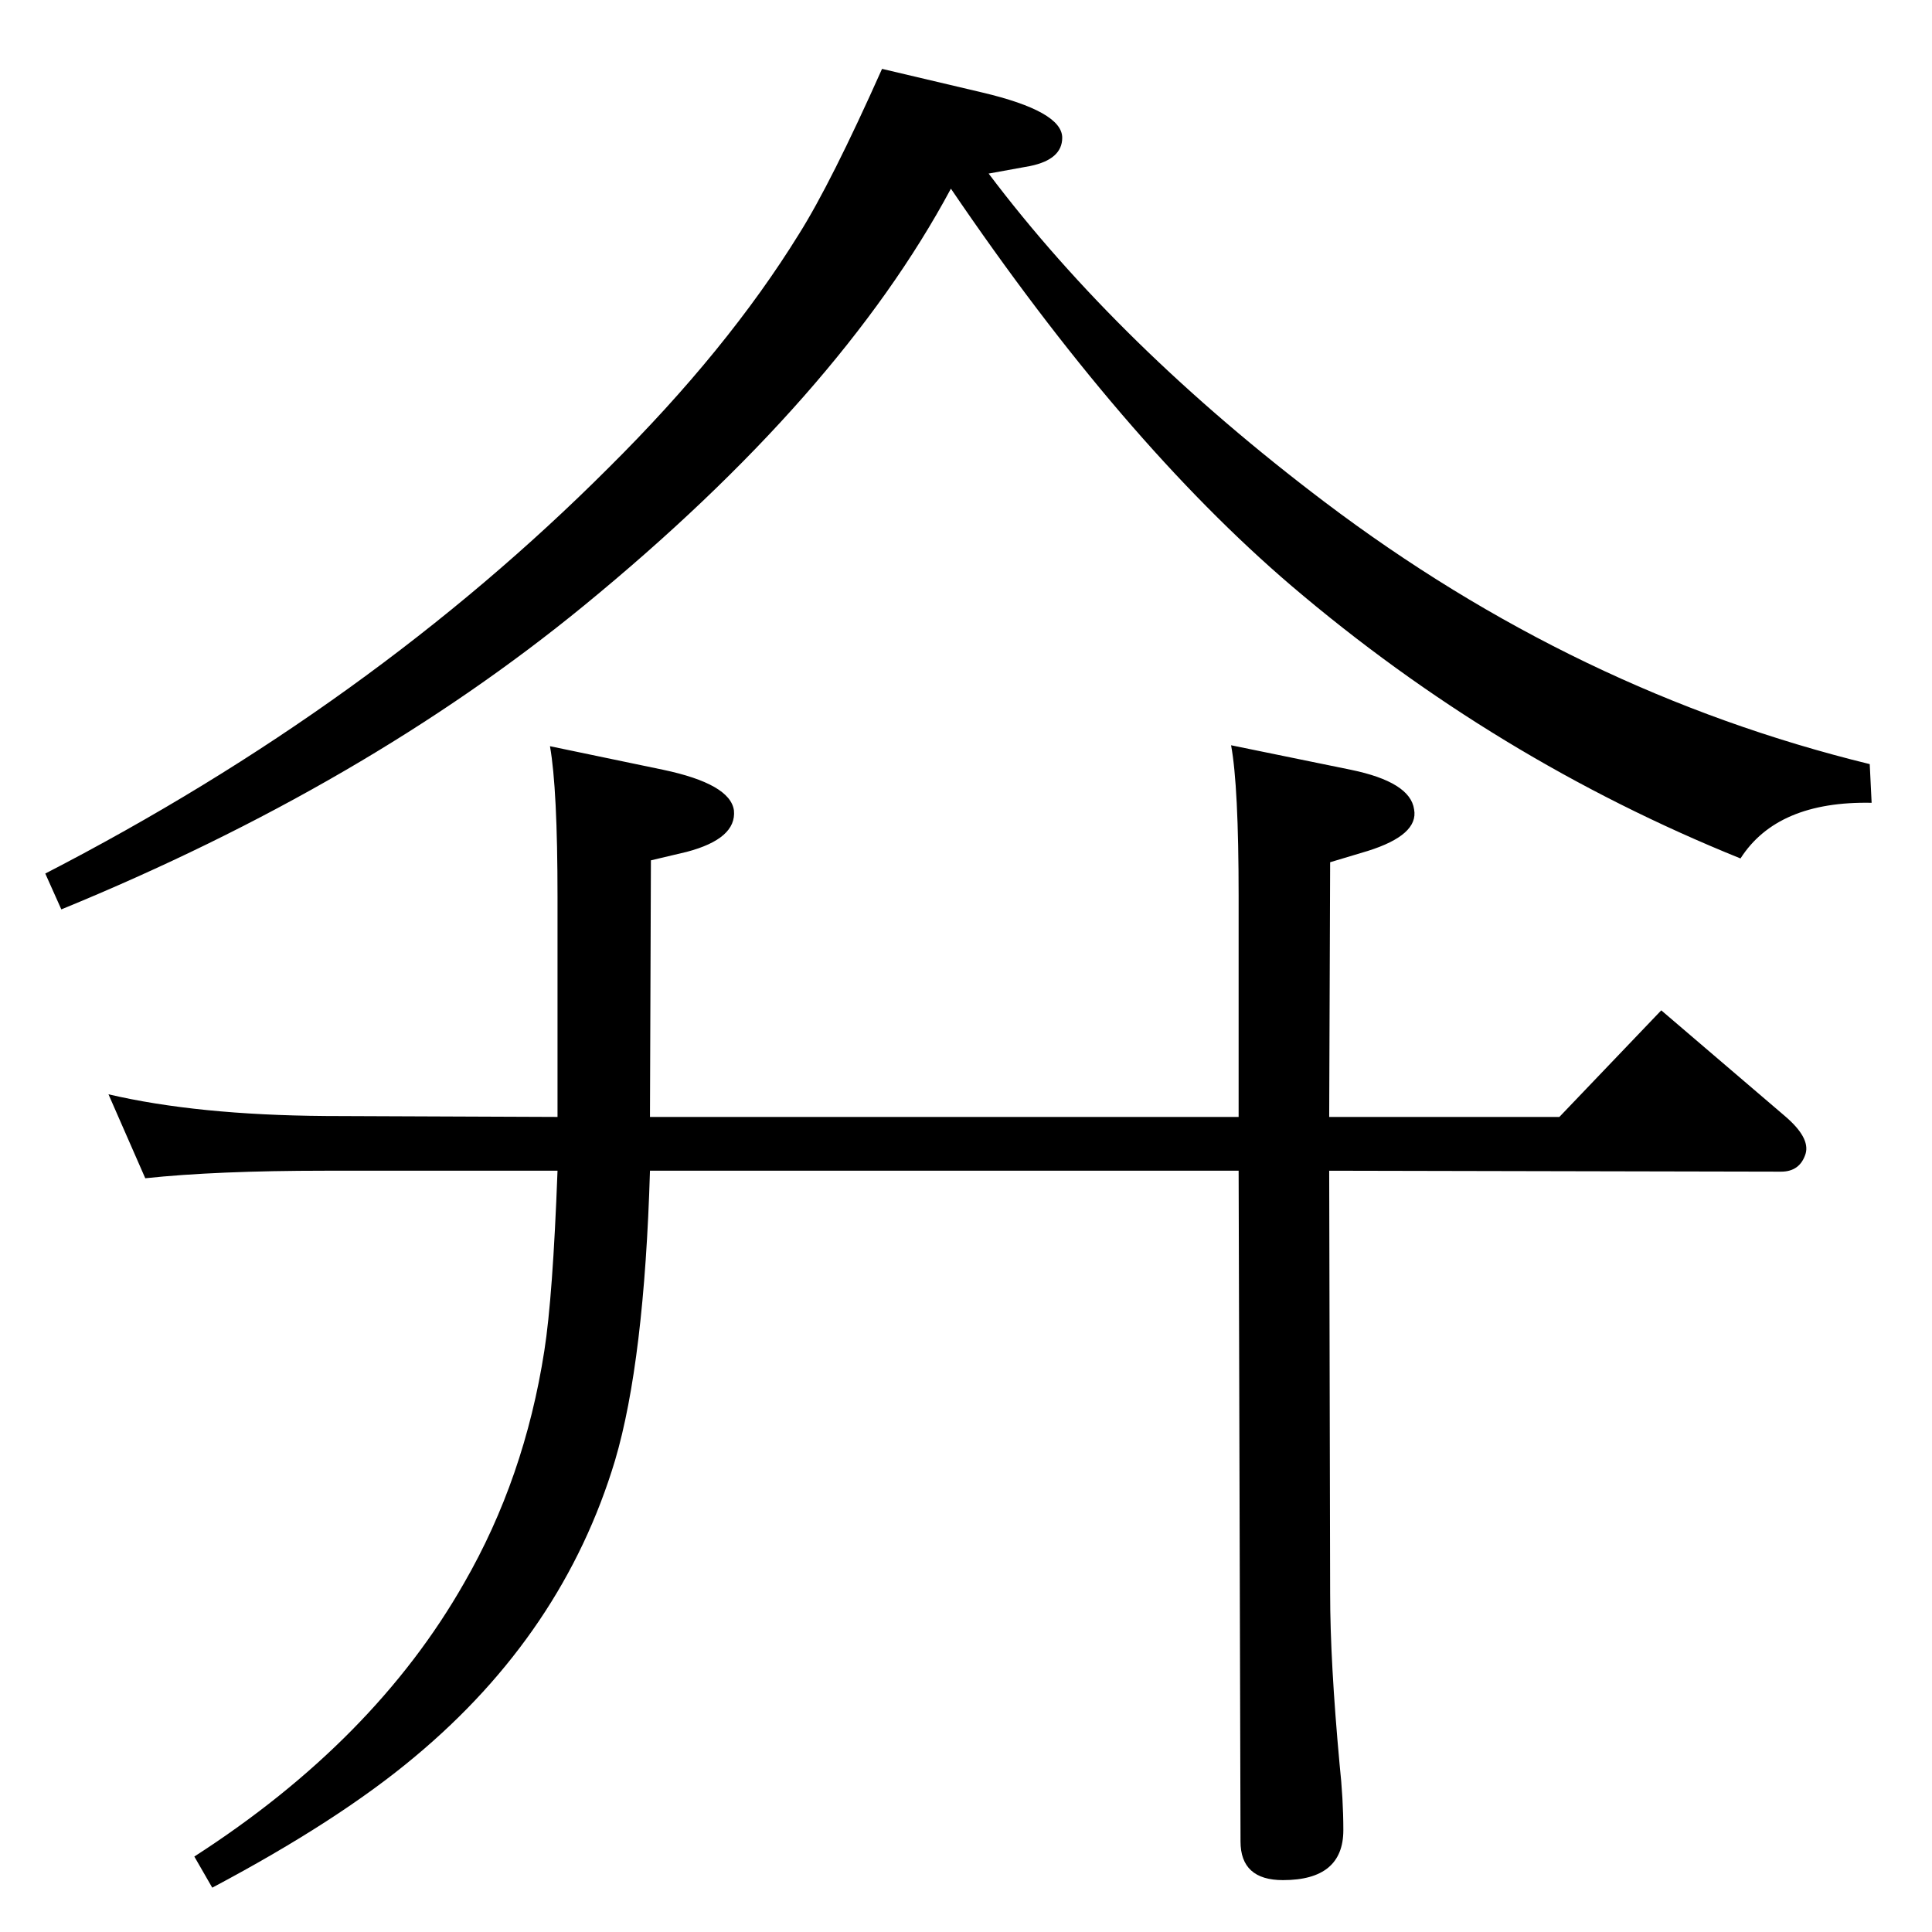 <?xml version="1.0" standalone="no"?>
<!DOCTYPE svg PUBLIC "-//W3C//DTD SVG 1.1//EN" "http://www.w3.org/Graphics/SVG/1.1/DTD/svg11.dtd" >
<svg xmlns="http://www.w3.org/2000/svg" xmlns:xlink="http://www.w3.org/1999/xlink" version="1.1" viewBox="0 0 2048 2048">
  <g transform="matrix(1 0 0 -1 0 2048)">
   <path fill="currentColor"
d="M935 1975l106 -25q85 -20 85 -48q0 -23 -34 -30l-44 -8q138 -183 356 -348q267 -202 578 -278l2 -41q-100 2 -139 -59q-260 105 -476 289q-179 153 -361 421q-118 -220 -389 -442q-232 -190 -554 -322l-17 38q345 178 597 430q126 125 202 248q34 54 88 175zM1313 807
h-624q-6 -202 -37 -307q-55 -183 -212 -314q-81 -68 -215 -139l-19 33q191 123 286 290q64 111 85 246q9 57 14 191h-246q-116 0 -191 -8l-39 89q94 -22 230 -23l246 -1v233q0 115 -8 160l120 -25q71 -15 75 -43q3 -30 -50 -44l-38 -9l-1 -272h624v234q0 117 -8 160l127 -26
q63 -13 67 -42q5 -27 -49 -44l-40 -12l-1 -270h244l108 113l131 -112q27 -23 22 -40q-6 -19 -26 -19l-479 1l1 -448q0 -72 10 -181q4 -37 4 -70q0 -53 -64 -53q-45 0 -45 41z" />
  </g>

</svg>

